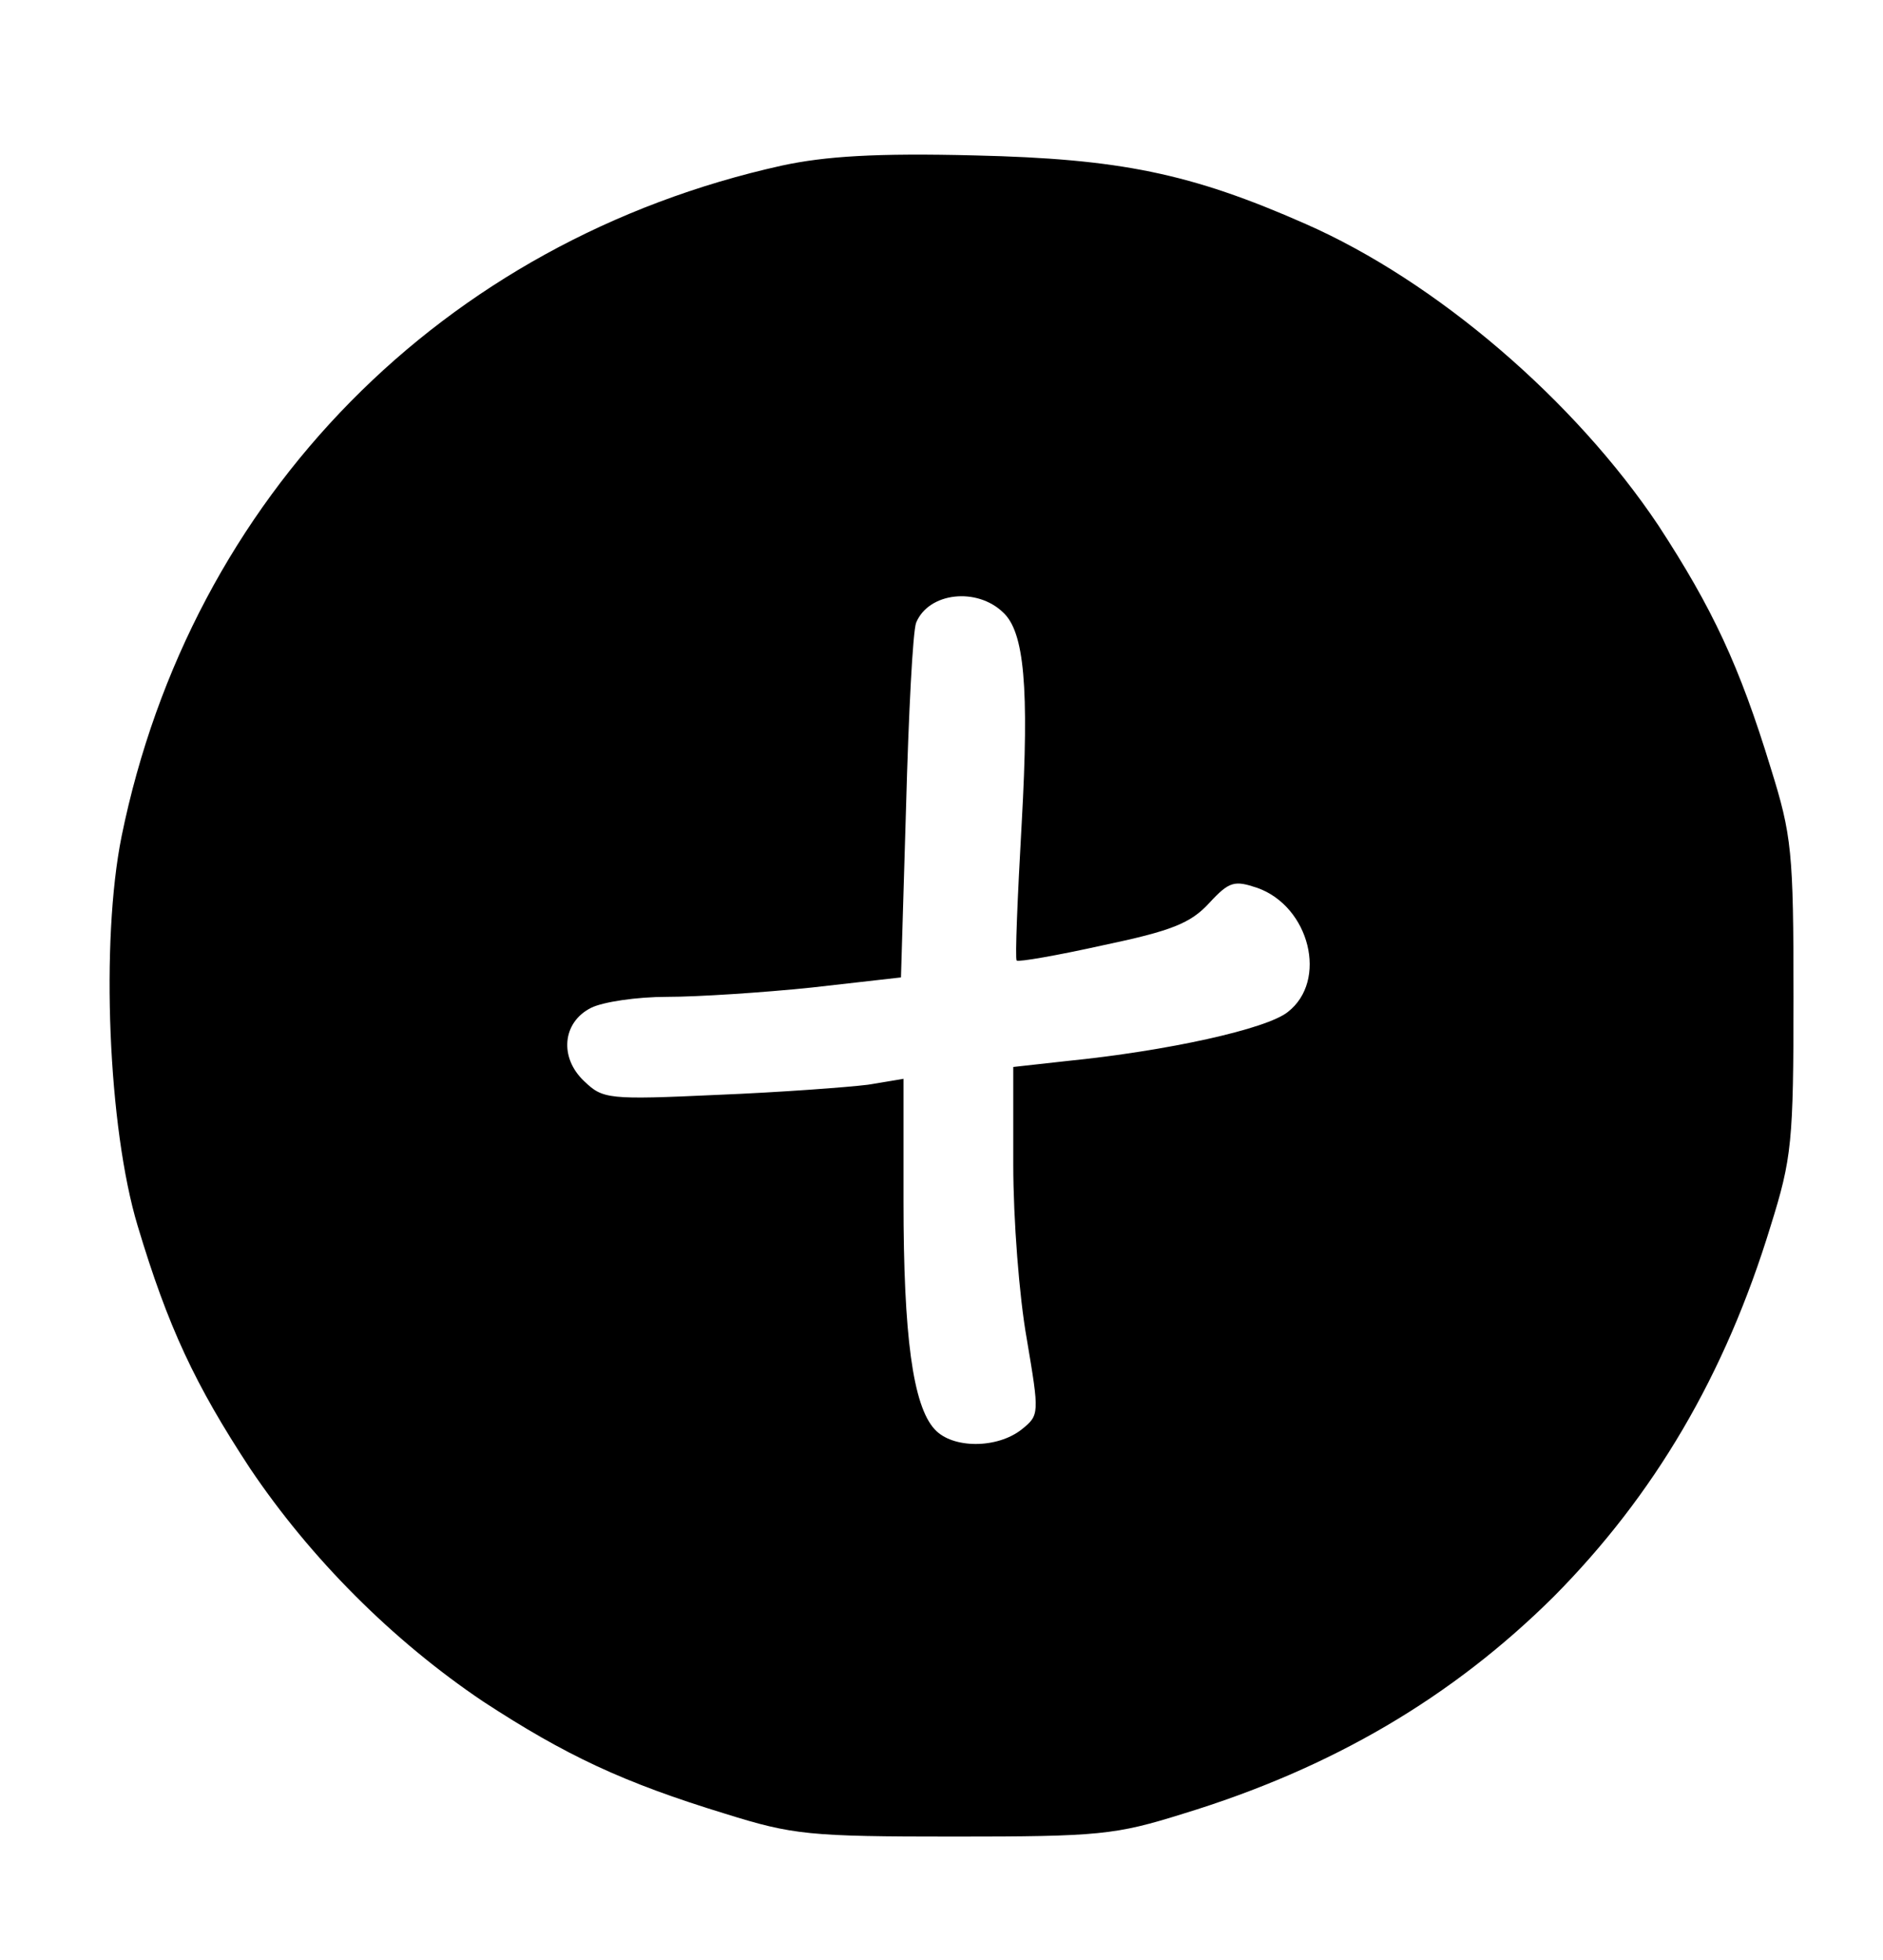<?xml version="1.0" standalone="no"?>
<!DOCTYPE svg PUBLIC "-//W3C//DTD SVG 20010904//EN"
 "http://www.w3.org/TR/2001/REC-SVG-20010904/DTD/svg10.dtd">
<svg version="1.0" xmlns="http://www.w3.org/2000/svg"
 width="223pt" height="232pt" viewBox="0 0 223 232"
 preserveAspectRatio="xMidYMid meet">

<g transform="translate(0,232) scale(0.1,-0.1)"
fill="#000000" stroke="none">
<path d="M926 2124 c-402 -89 -700 -392 -782 -794 -25 -124 -16 -345 19 -461
36 -120 68 -188 133 -287 72 -107 169 -204 276 -276 98 -64 166 -96 287 -133
80 -25 99 -27 271 -27 172 0 191 2 271 27 177 54 319 138 439 257 119 120 203
262 257 439 25 80 27 99 27 271 0 172 -2 191 -27 271 -37 121 -69 189 -133
287 -99 148 -263 289 -418 357 -136 60 -220 77 -391 81 -118 3 -178 -1 -229
-12z m262 -529 c25 -23 31 -88 22 -249 -5 -88 -8 -161 -6 -163 2 -2 48 6 102
18 81 17 104 26 126 50 24 26 30 27 57 18 62 -22 84 -110 36 -147 -25 -20
-142 -46 -262 -58 l-63 -7 0 -116 c0 -64 7 -156 16 -206 15 -89 15 -90 -6
-107 -29 -23 -82 -23 -103 0 -26 28 -37 111 -37 270 l0 145 -42 -7 c-24 -3
-104 -9 -178 -12 -130 -6 -136 -5 -158 16 -30 28 -26 70 8 87 14 7 54 13 90
13 36 0 113 5 171 11 l106 12 6 201 c3 111 8 209 12 219 15 36 72 42 103 12z"/>
</g>
</svg>
